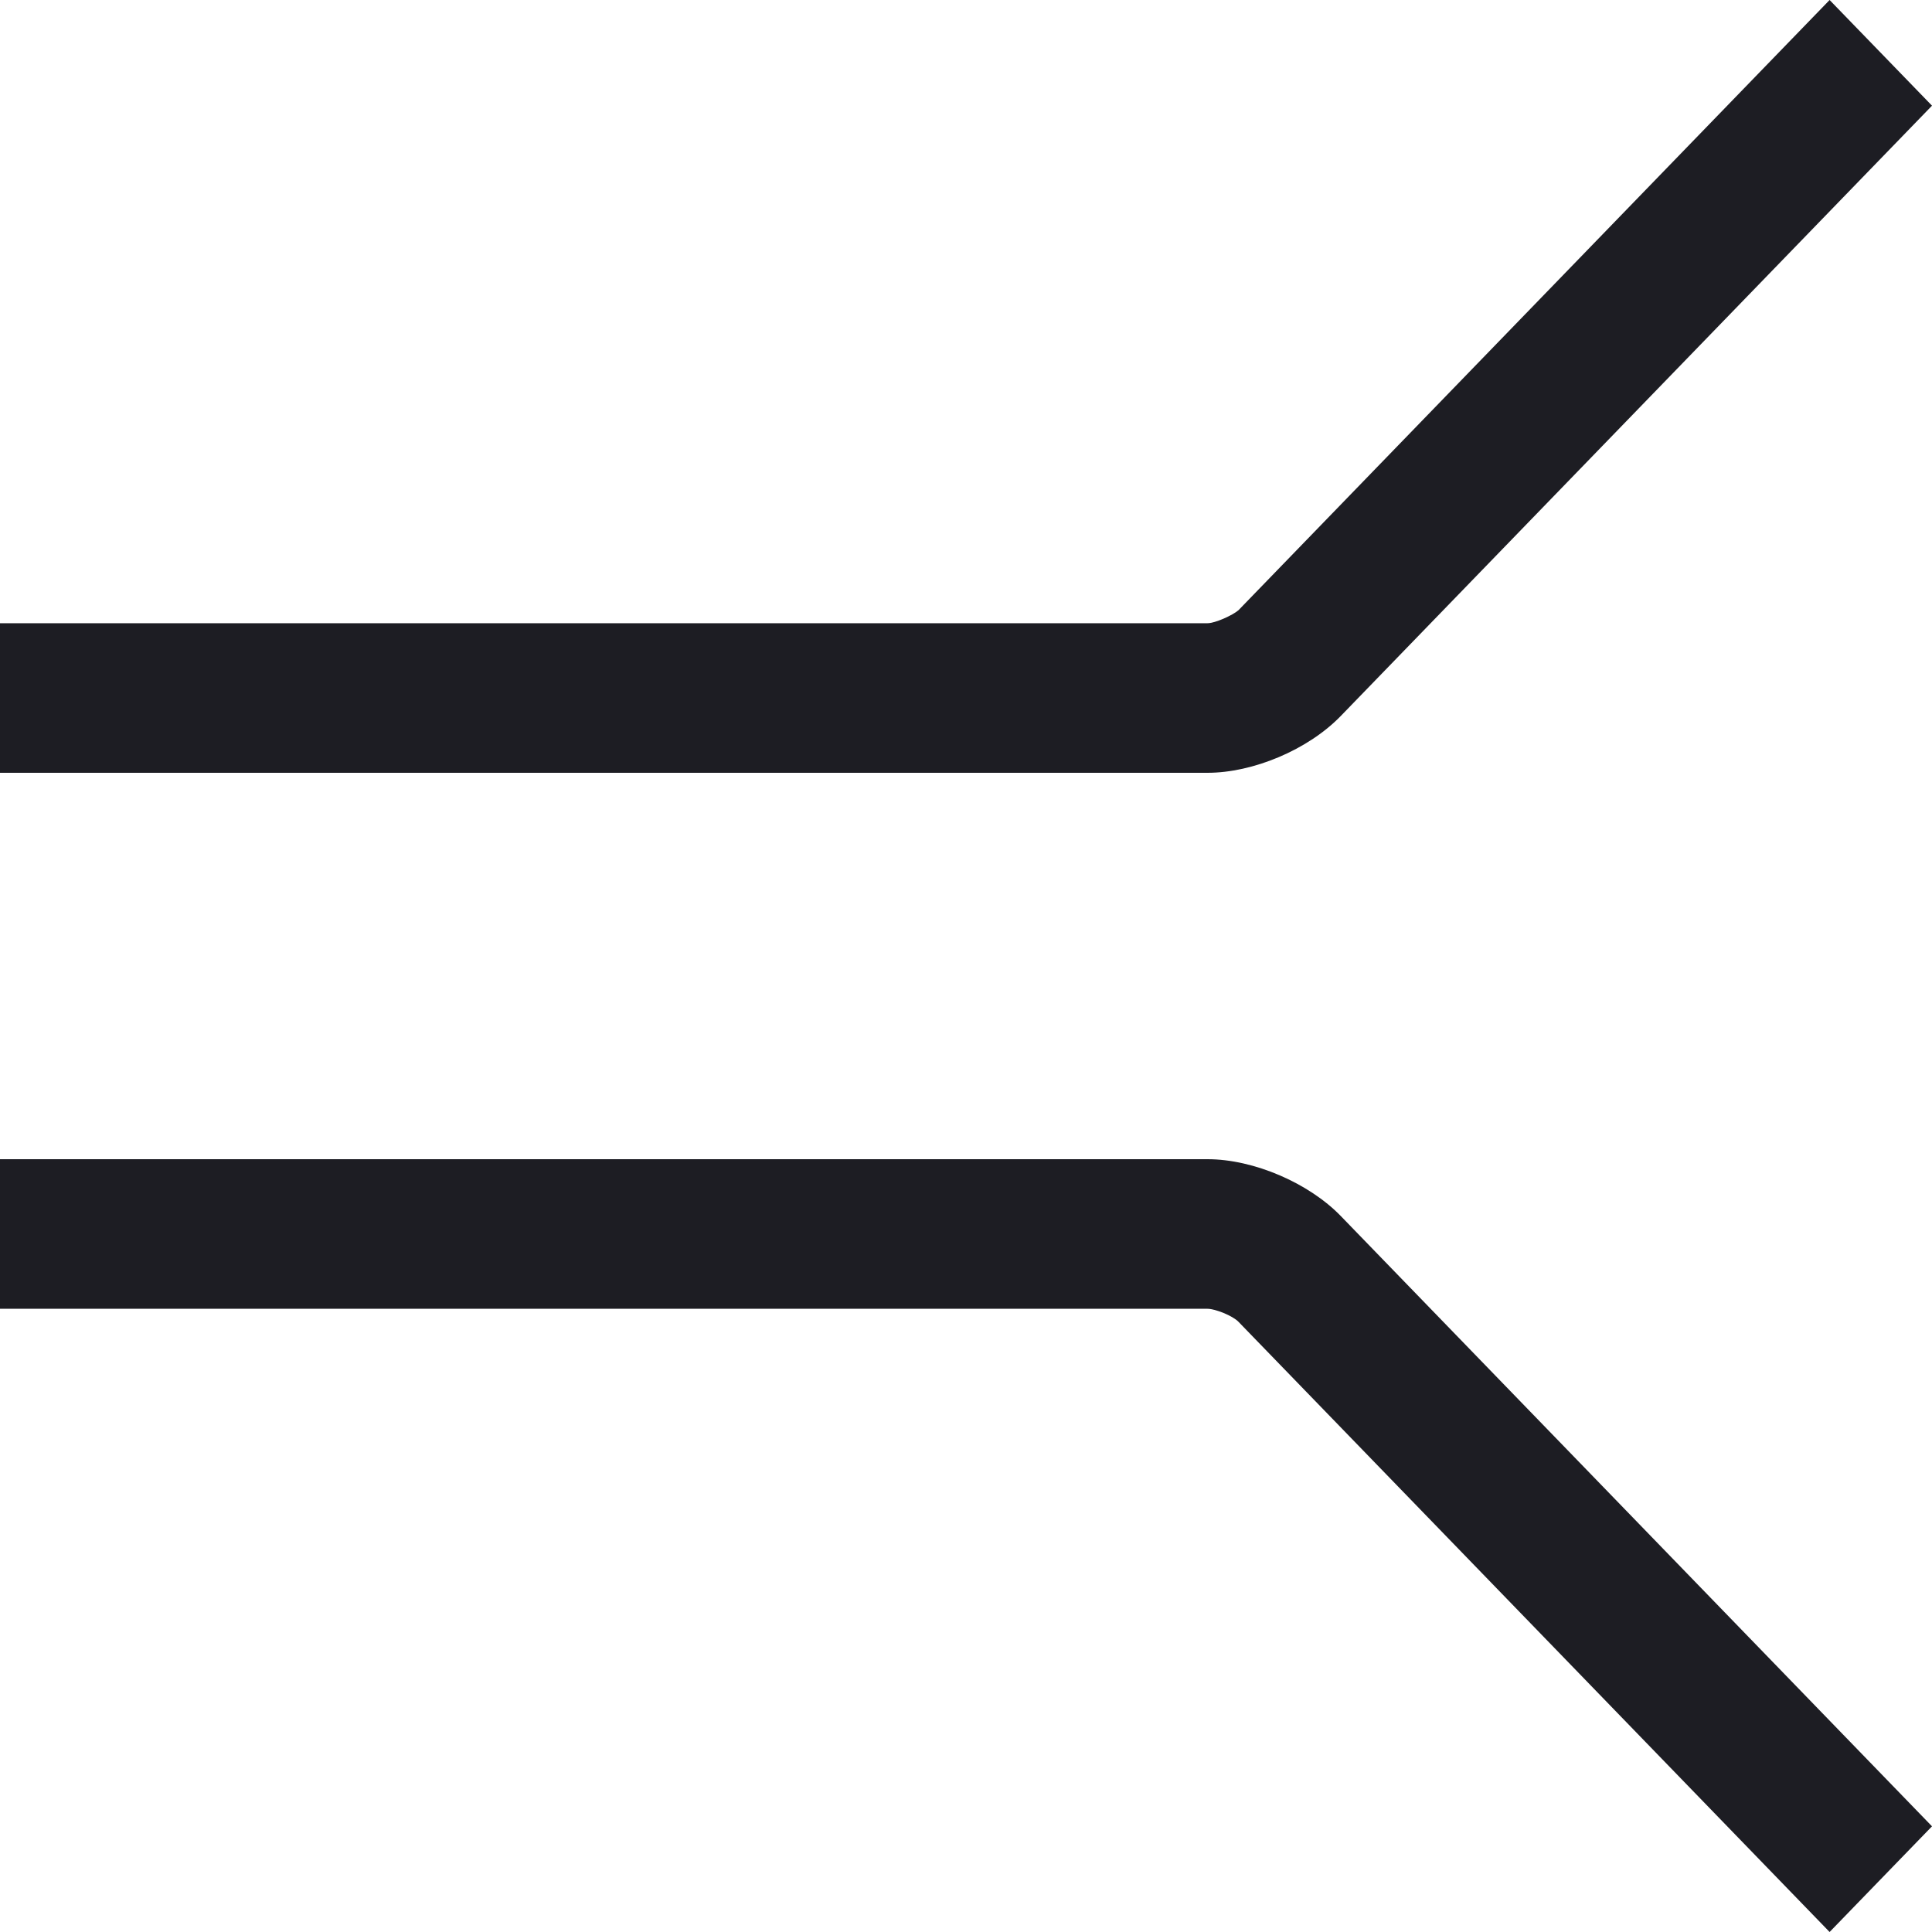 <svg width="40" height="40" viewBox="0 0 40 40" fill="none" xmlns="http://www.w3.org/2000/svg">
<path d="M0 16H25C25.94 16 27.08 15.525 27.76 14.823L40 2.188L37.88 0L25.64 12.635C25.52 12.738 25.16 12.903 25 12.903H0V16Z" fill="#1D1D23"/>
<path d="M25.64 27.365L37.88 40L40 37.812L27.76 25.177C27.1 24.495 25.96 24 25 24H0V27.097H25C25.16 27.097 25.52 27.241 25.64 27.365Z" fill="#1D1D23"/>
</svg>
